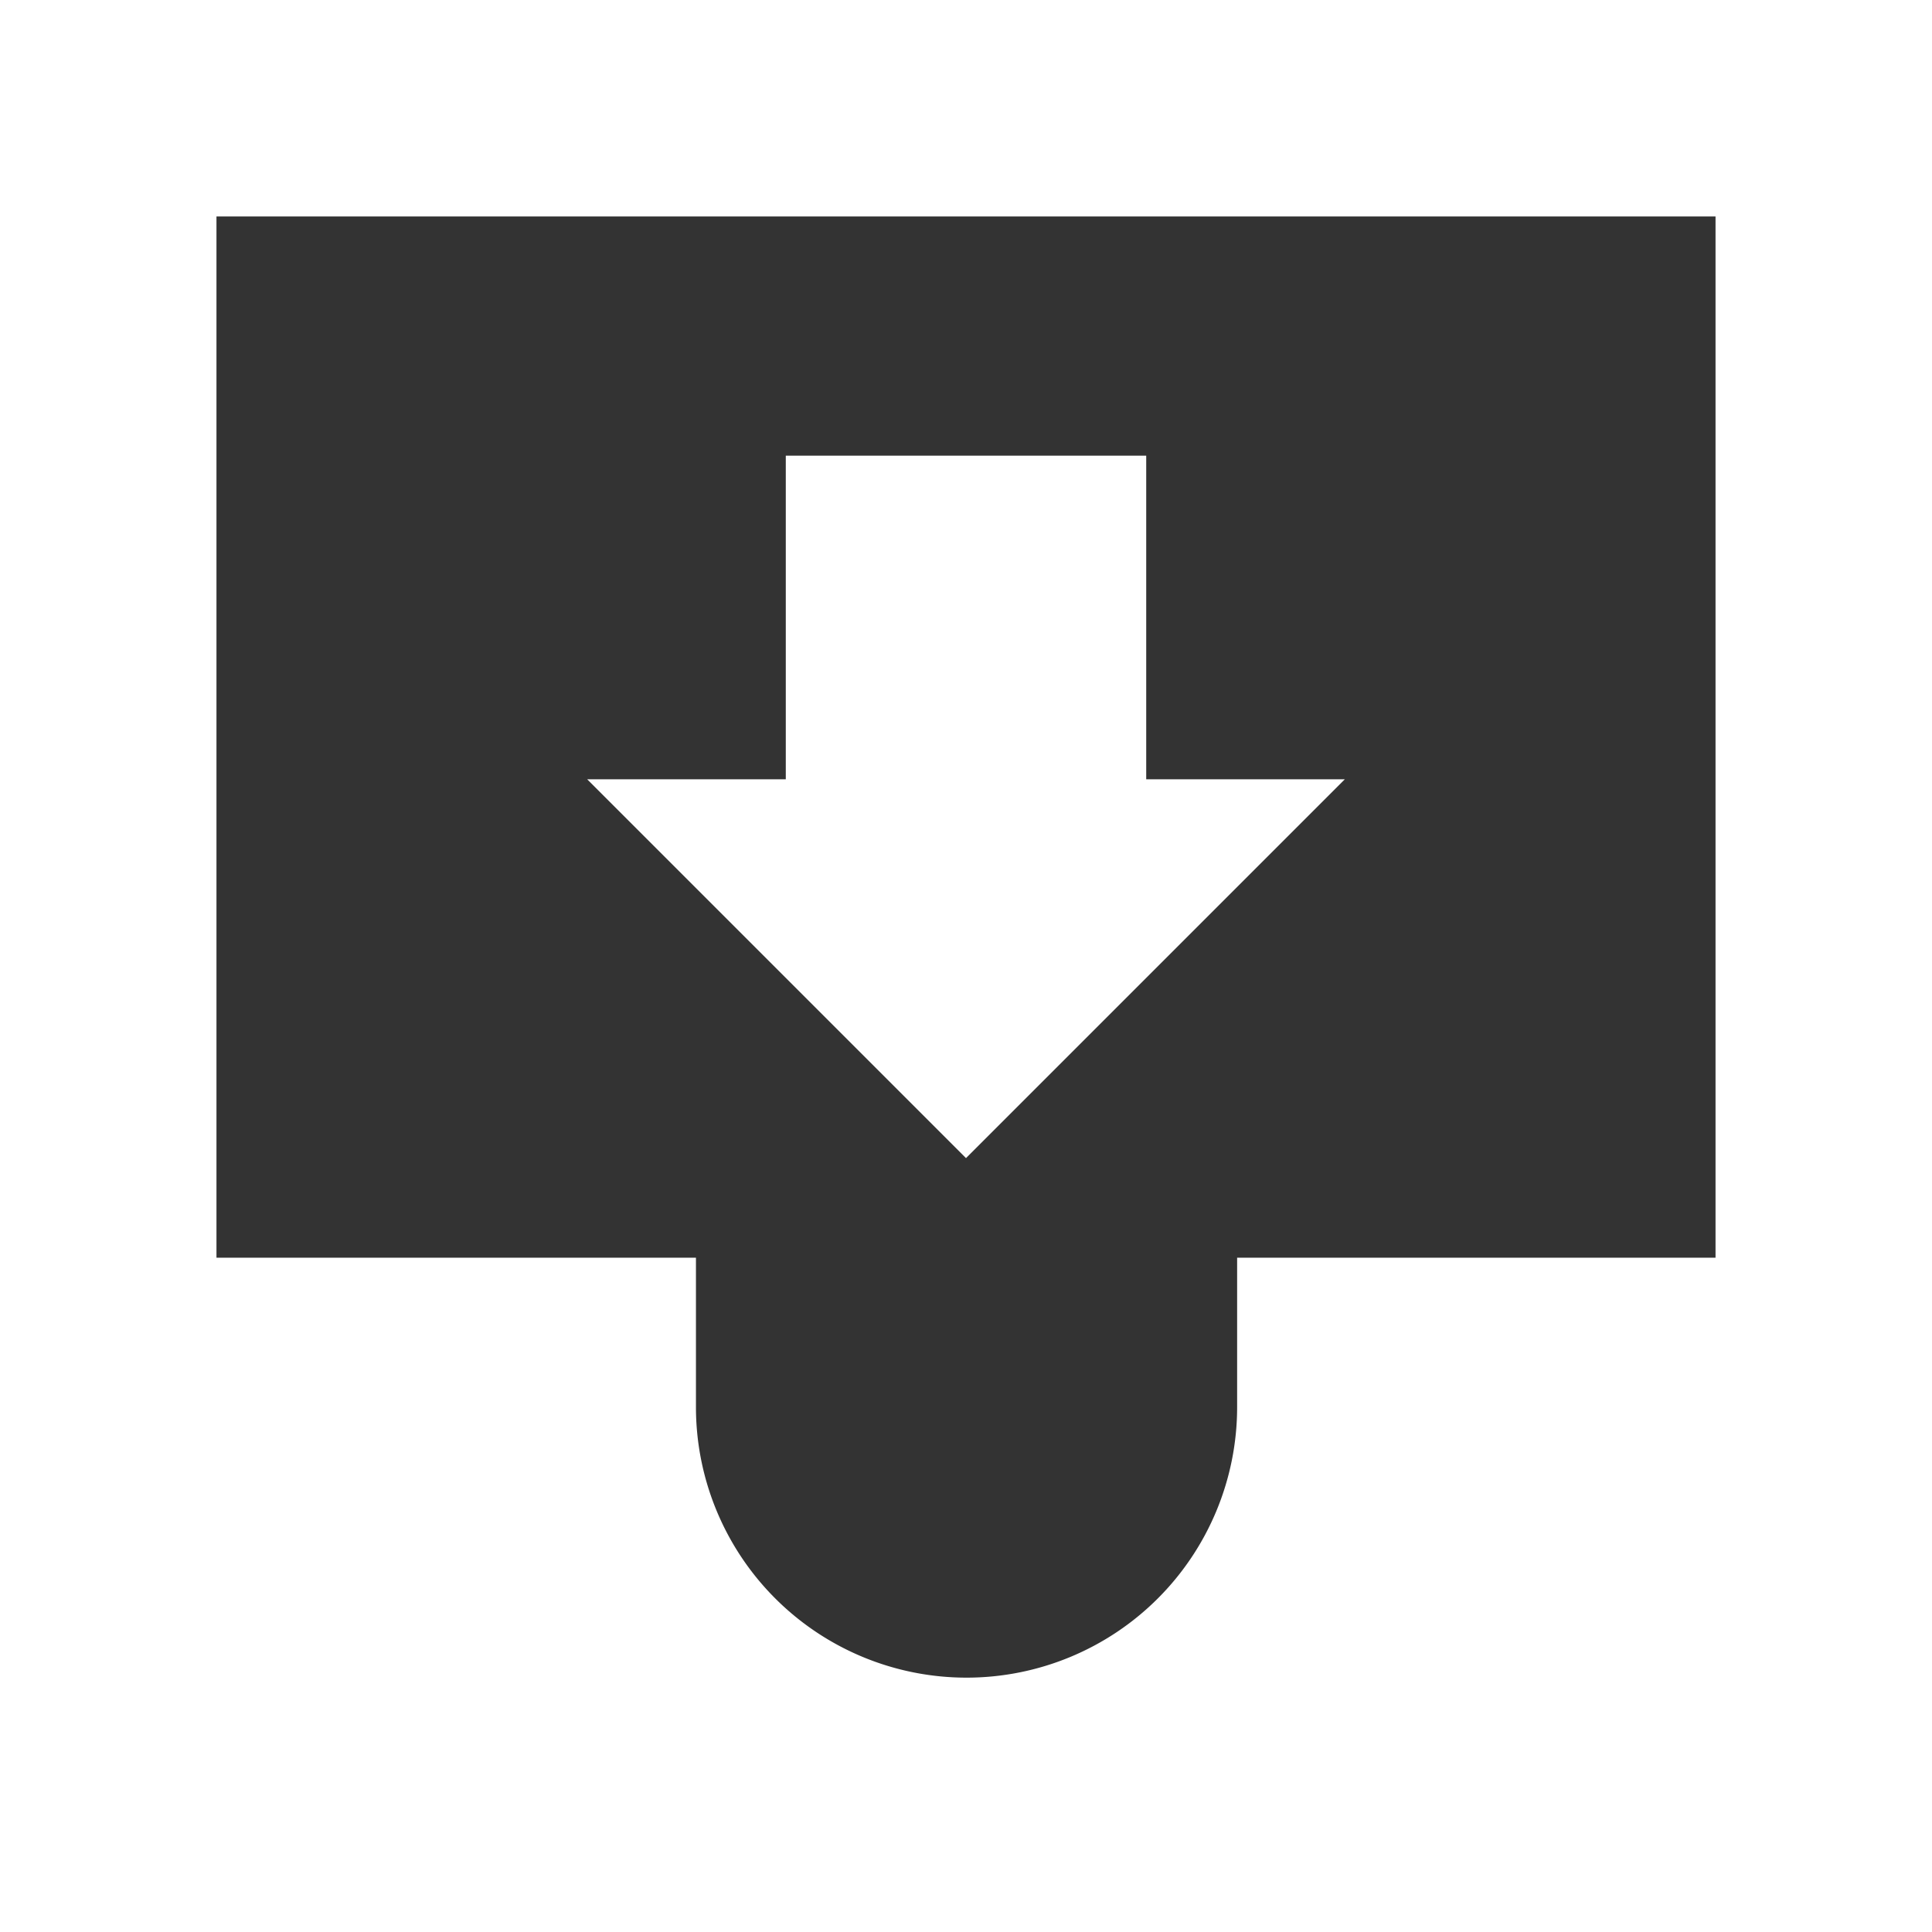 <?xml version="1.0" encoding="utf-8"?><svg xmlns="http://www.w3.org/2000/svg" viewBox="0 0 35.7 35.7"><rect x="0" y="0" width="35.7" height="35.7" fill="#333333" stroke="none"/><defs><style>.cls-1{fill:#fff;}</style></defs><title>icon4-light</title><g id="Layer_2" data-name="Layer 2"><g id="Layer_1-2" data-name="Layer 1"><path class="cls-1" d="M35.7,35.7H0V0H35.7ZM4,31.7H31.7V4H4Z"/><polygon class="cls-1" points="17.85 21.4 10.85 14.4 24.85 14.4 17.85 21.4"/><rect class="cls-1" x="14.52" y="8.42" width="6.66" height="8.42"/><path class="cls-1" d="M22.86,23.24V26a5,5,0,1,1-10,0V23.24H2v10H33.7v-10Z"/></g></g></svg>
